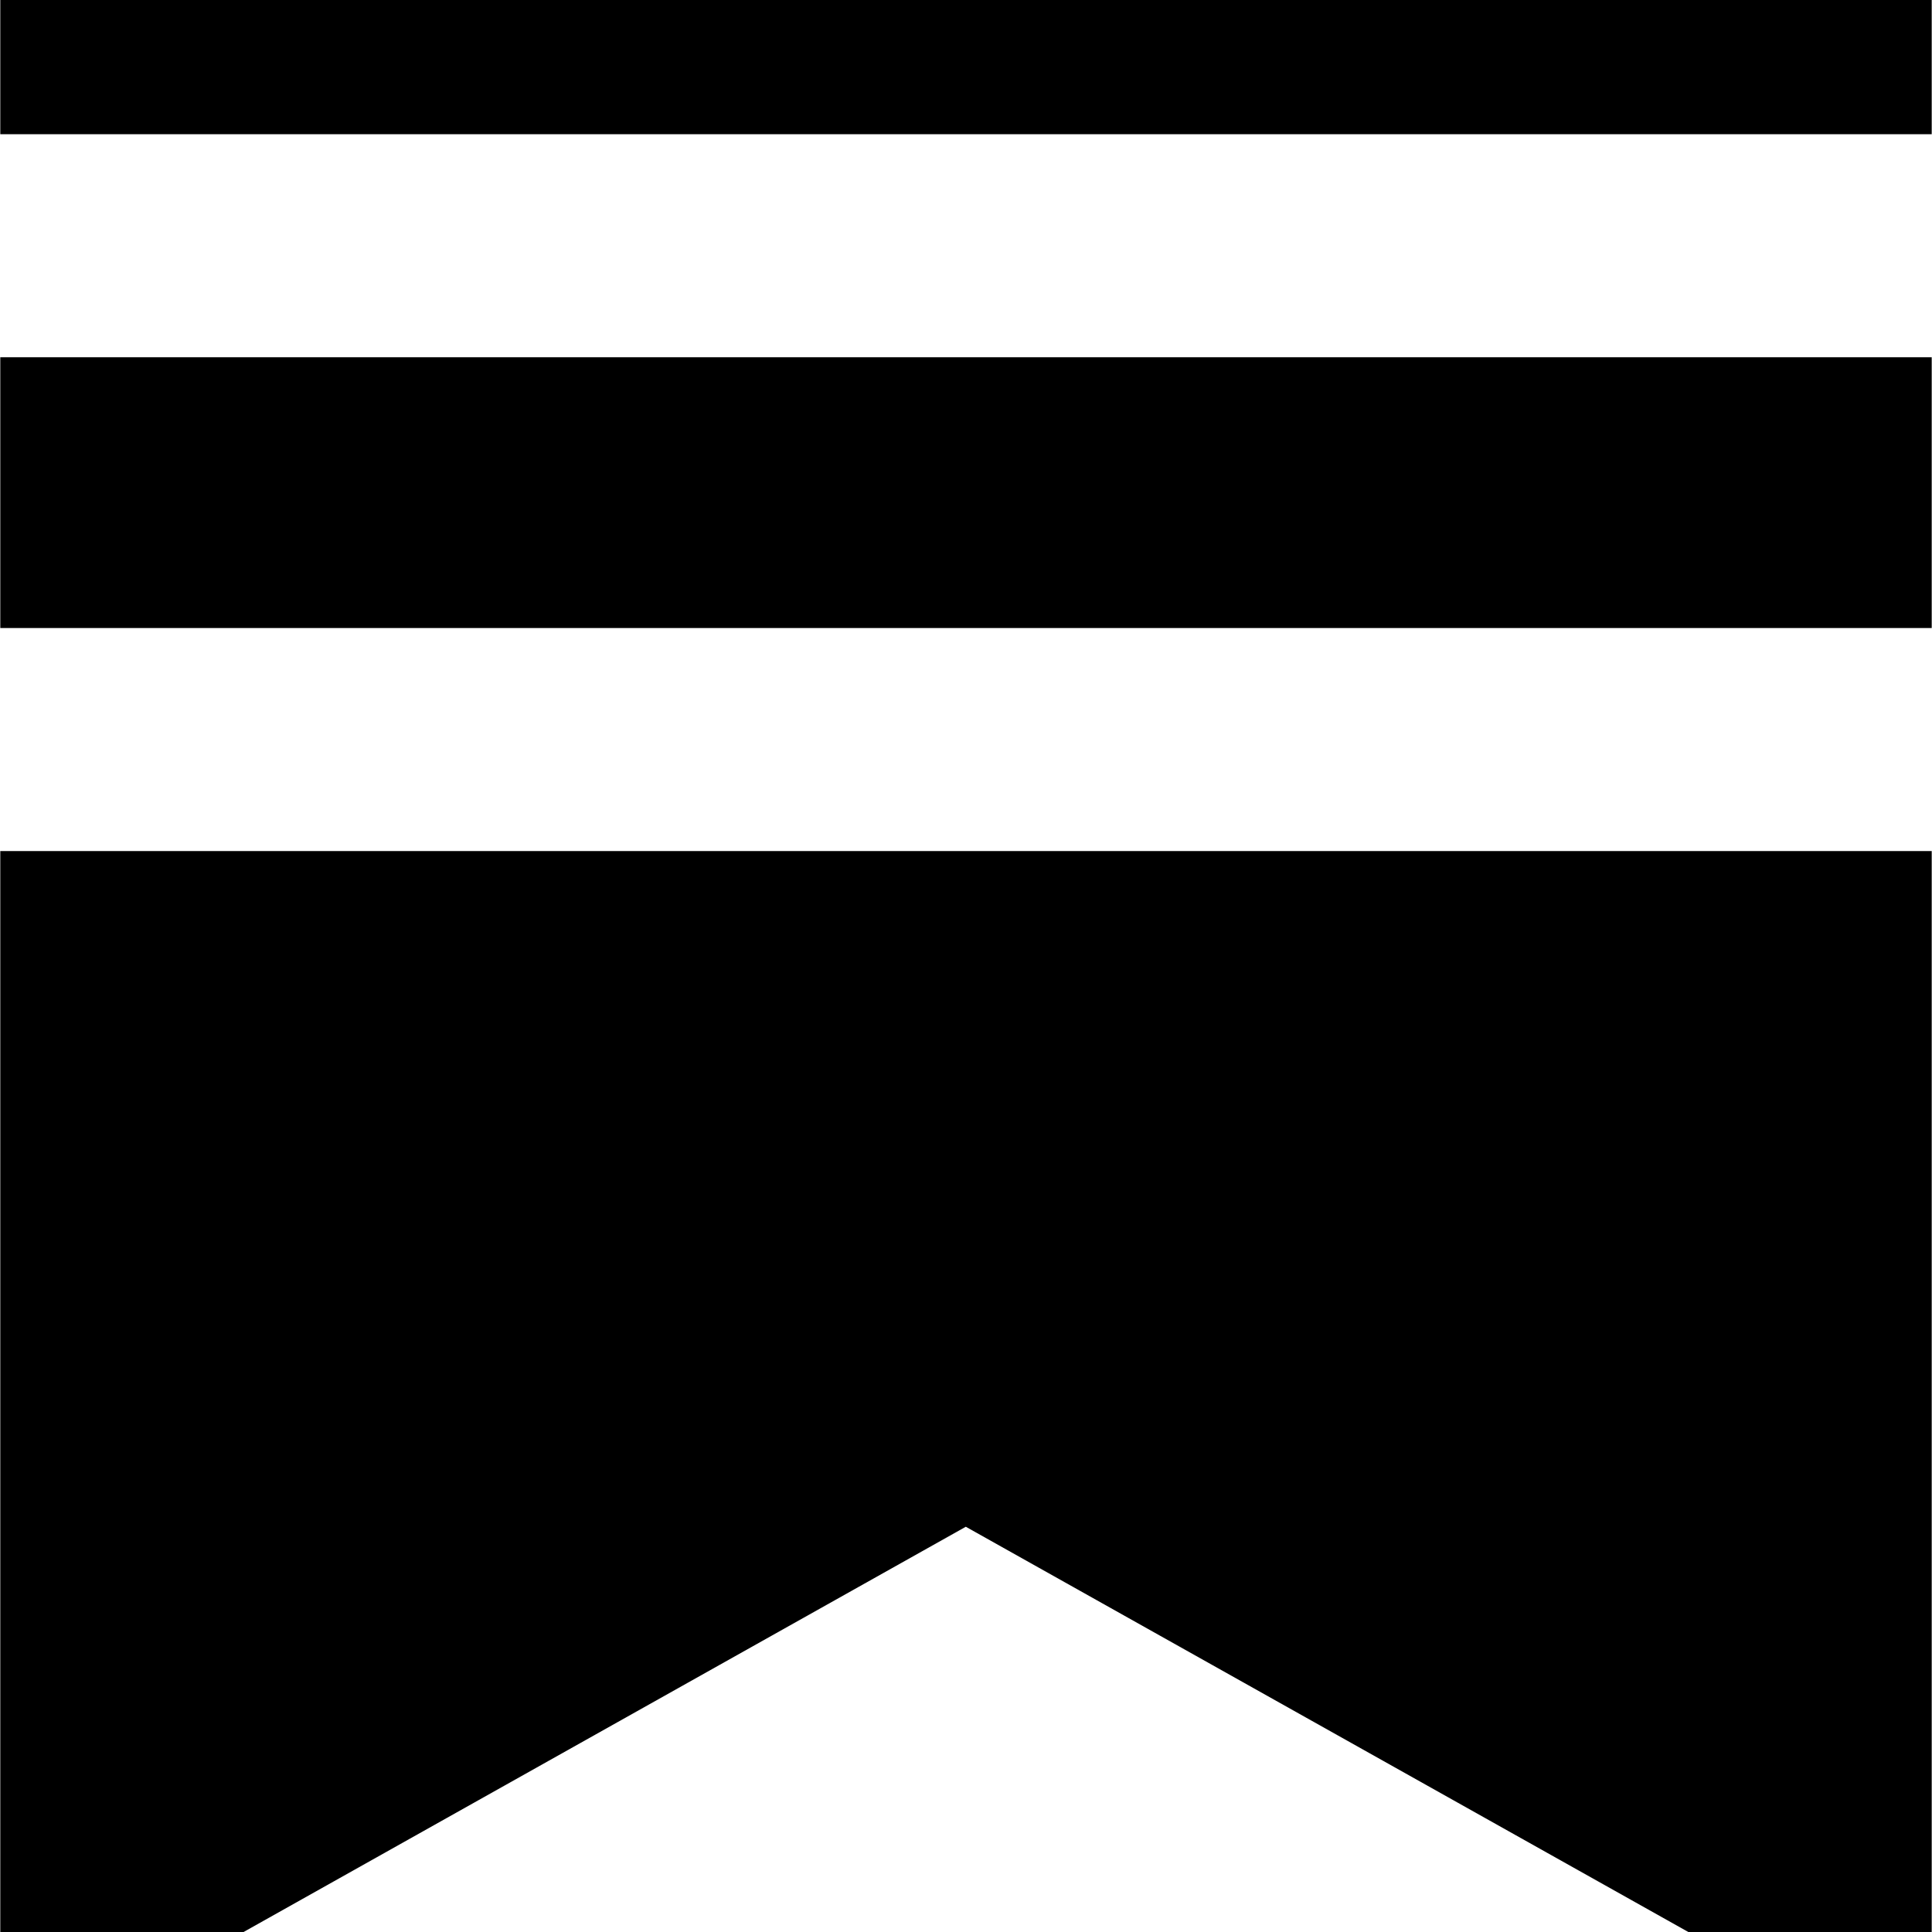 <?xml version="1.0" encoding="UTF-8" standalone="no" ?>
<!DOCTYPE svg PUBLIC "-//W3C//DTD SVG 1.1//EN" "http://www.w3.org/Graphics/SVG/1.1/DTD/svg11.dtd">
<svg xmlns="http://www.w3.org/2000/svg" xmlns:xlink="http://www.w3.org/1999/xlink" version="1.1" width="1080" height="1080" viewBox="0 0 1080 1080" xml:space="preserve">
<desc>Created with Fabric.js 5.2.4</desc>
<defs>
</defs>
<g transform="matrix(1 0 0 1 540 540)" id="5c7c98c4-4ed3-459c-bf99-f8f13197419f"  >
<rect style="stroke: none; stroke-width: 1; stroke-dasharray: none; stroke-linecap: butt; stroke-dashoffset: 0; stroke-linejoin: miter; stroke-miterlimit: 4; fill: rgb(255,255,255); fill-rule: nonzero; opacity: 1; visibility: hidden;" vector-effect="non-scaling-stroke"  x="-540" y="-540" rx="0" ry="0" width="1080" height="1080" />
</g>
<g transform="matrix(1 0 0 1 540 540)" id="112bc9b2-58f4-4af4-8d01-7c2a26c1888c"  >
</g>
<g transform="matrix(2.41 0 0 2.41 540 540)"  >
<path style="stroke: none; stroke-width: 1; stroke-dasharray: none; stroke-linecap: butt; stroke-dashoffset: 0; stroke-linejoin: miter; stroke-miterlimit: 4; fill: rgb(0,0,0); fill-rule: evenodd; opacity: 1;"  transform=" translate(-224, -255.74)" d="M 0 0 L 448 0 L 448 62.804 L 0 62.804 L 0 0 z M 0 229.083 L 448 229.083 L 448 511.471 L 223.954 385.808 L 0 511.471 L 0 229.083 z M 0 114.541 L 448 114.541 L 448 177.345 L 0 177.345 L 0 114.541 z" stroke-linecap="round" />
</g>
</svg>